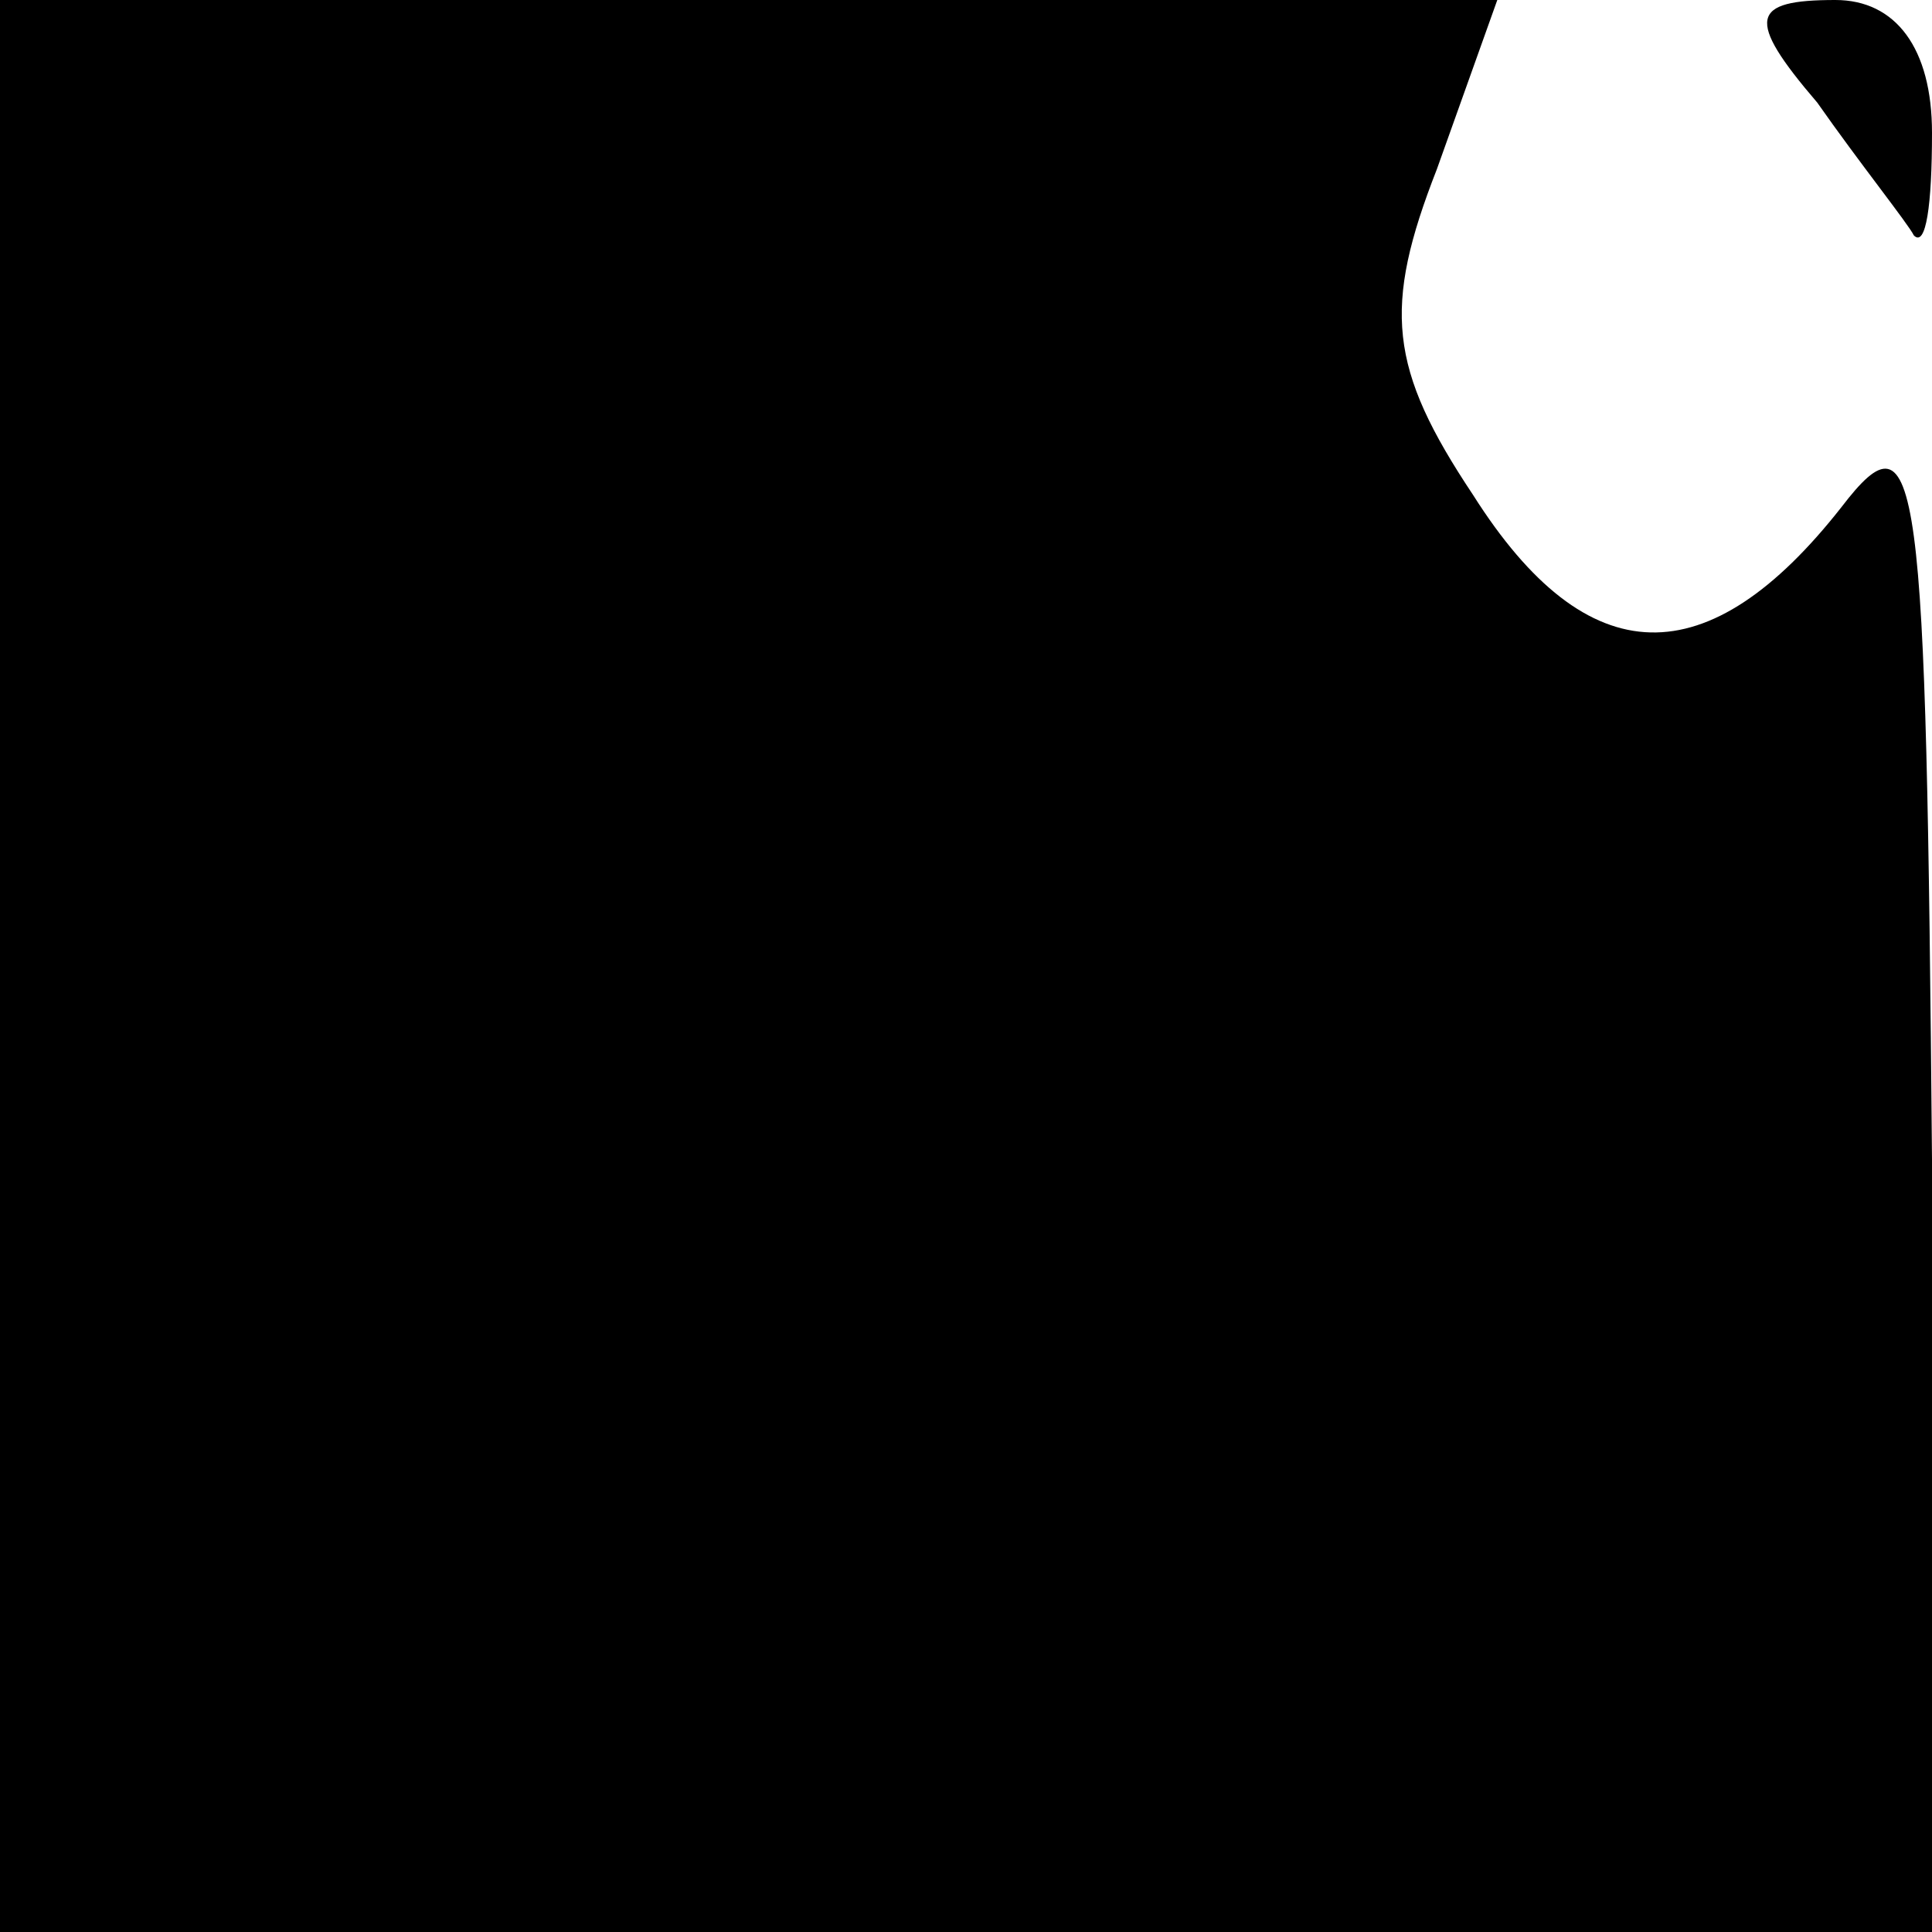 <?xml version="1.0" standalone="no"?>
<!DOCTYPE svg PUBLIC "-//W3C//DTD SVG 20010904//EN"
 "http://www.w3.org/TR/2001/REC-SVG-20010904/DTD/svg10.dtd">
<svg version="1.0" xmlns="http://www.w3.org/2000/svg"
 width="32pt" height="32pt" viewBox="0 0 32 32"
 preserveAspectRatio="xMidYMid meet">
<g transform="translate(0,32) scale(0.1,-0.1)"
fill="#000000" stroke="none">
<path fill="#000000" stroke="none" d="M0 160 l0 -160 160 0 160 0 0 128 c-1
114 -2 125 -15 108 -22 -28 -42 -28 -61 2 -14 21 -15 31 -6 54 l10 28 -124 0
-124 0 0 -160z"/>
<path fill="#000000" stroke="none" d="M301 303 c7 -10 15 -20 16 -22 2 -2 3
5 3 17 0 14 -6 22 -16 22 -14 0 -15 -3 -3 -17z"/>
</g>
</svg>
